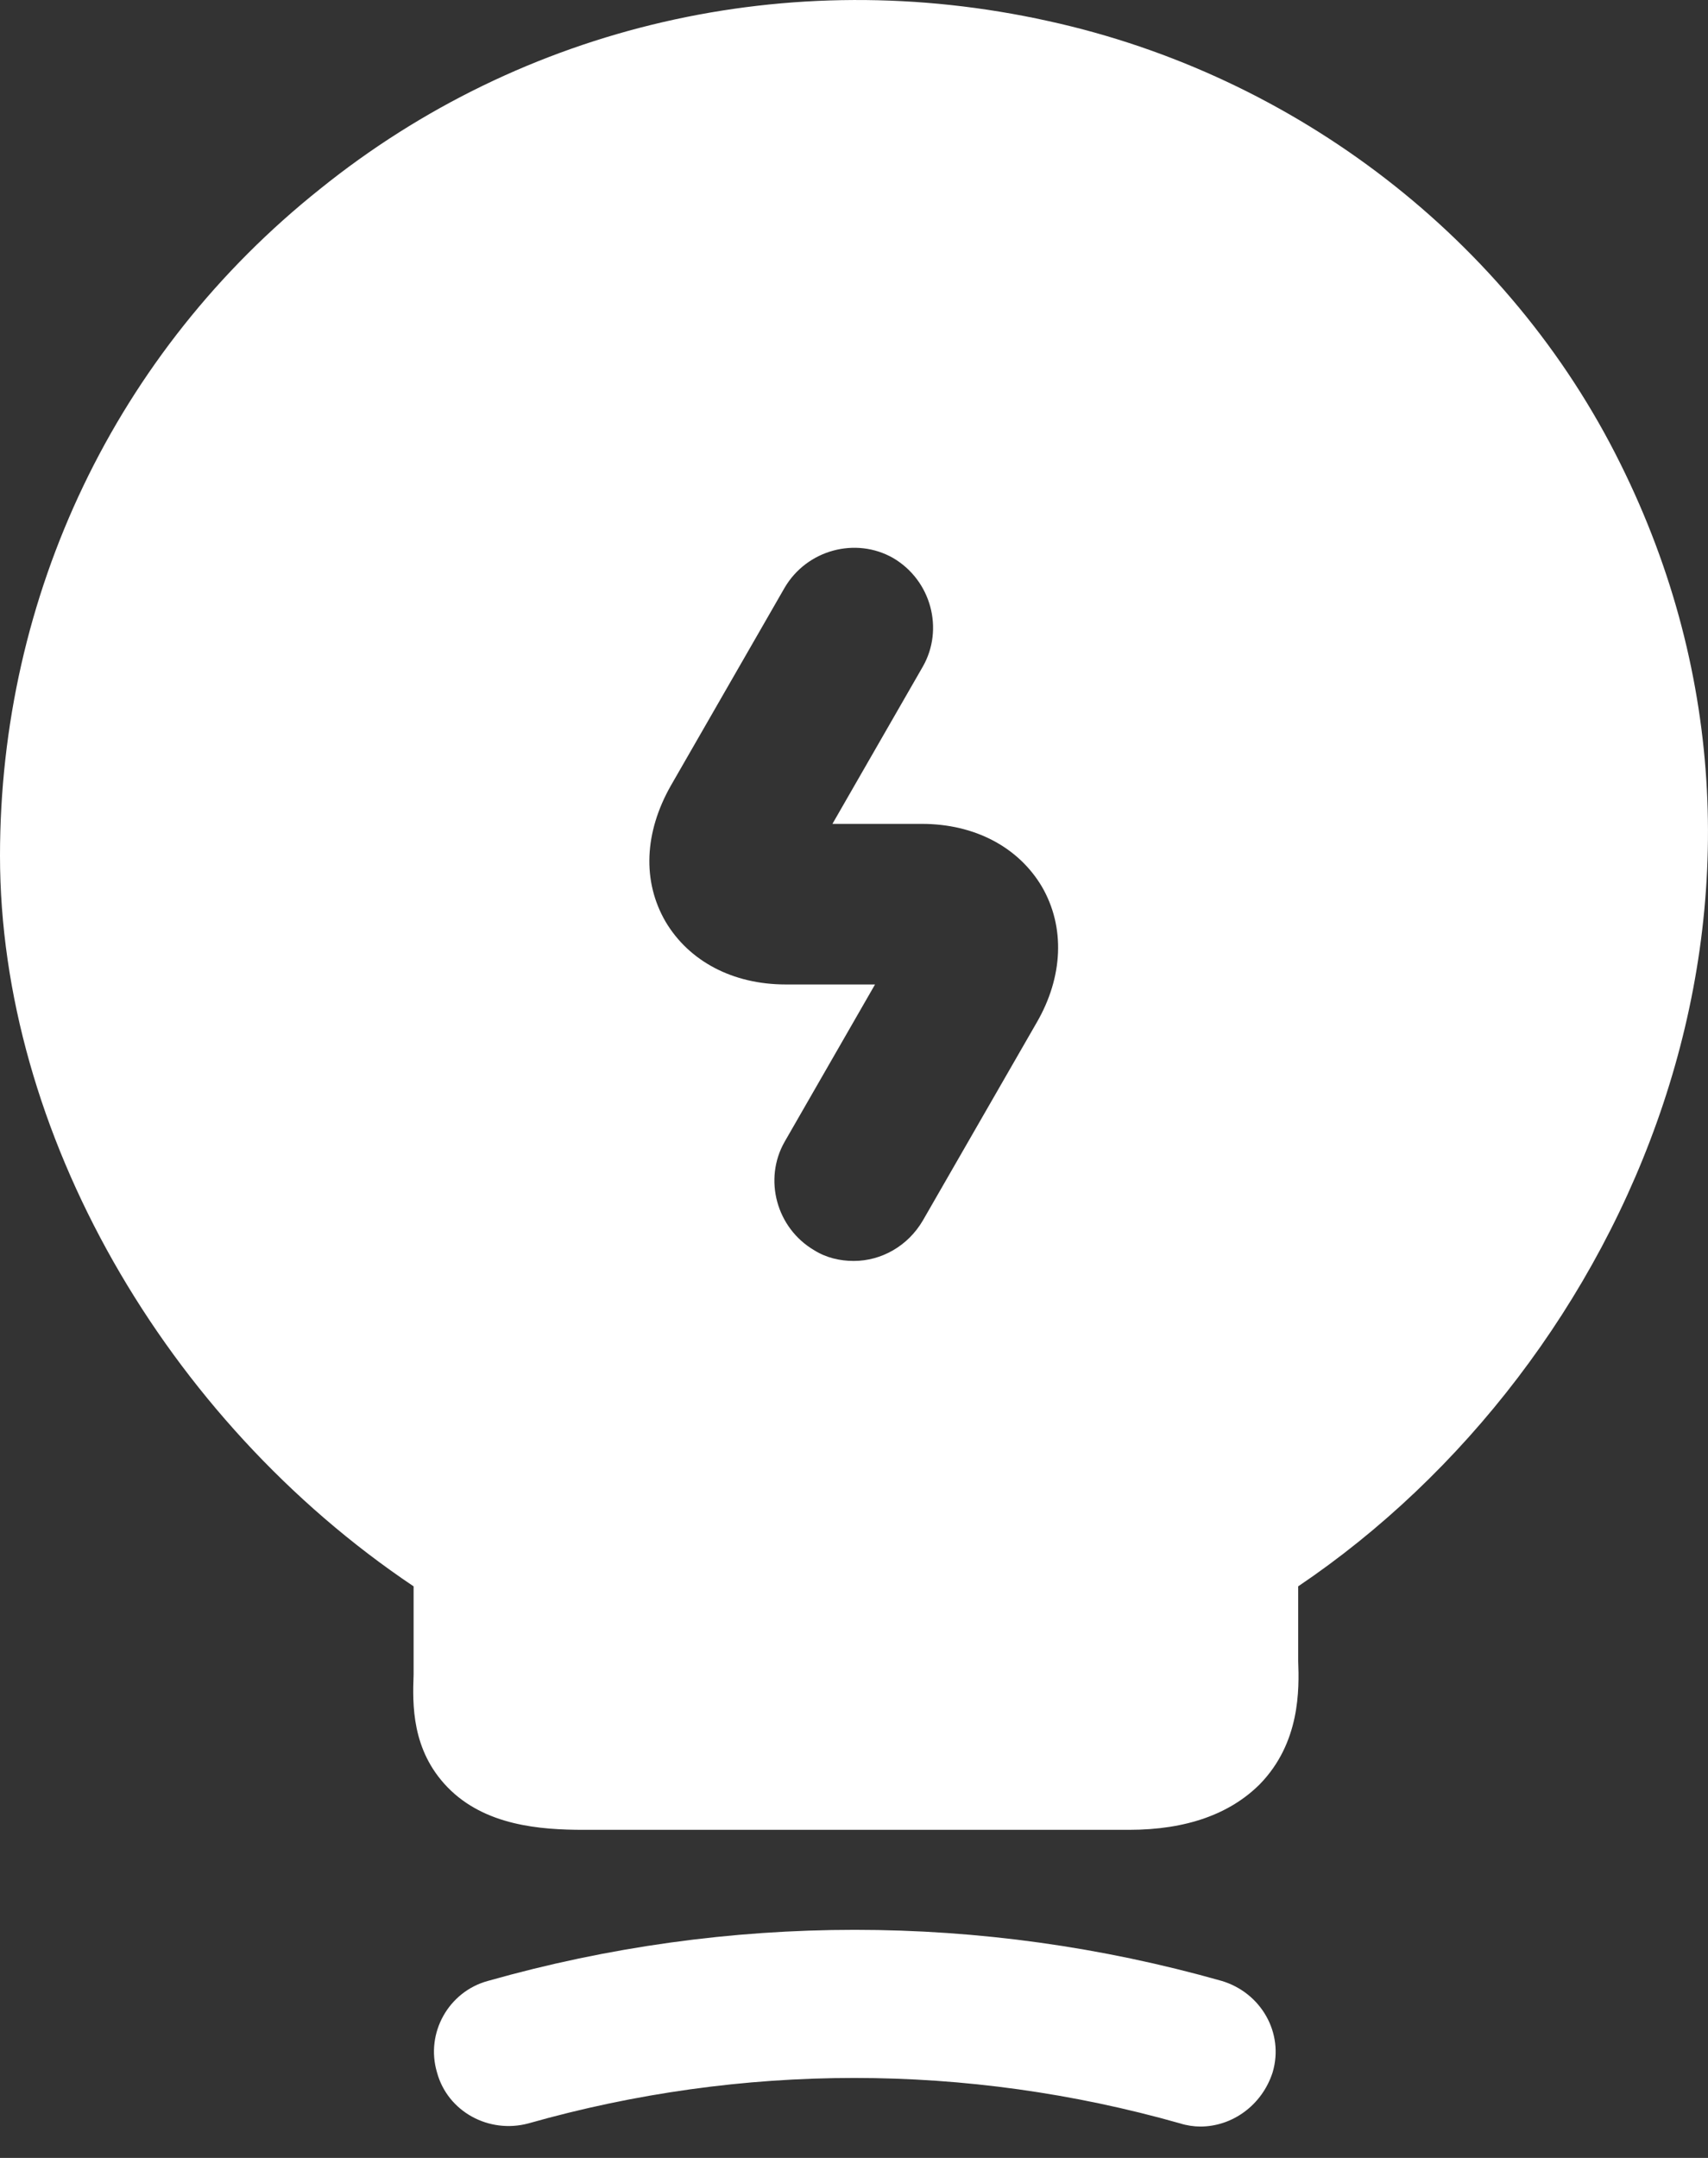 <svg width="19" height="24" viewBox="0 0 19 24" fill="none" xmlns="http://www.w3.org/2000/svg">
<rect x="0" y="0" width="19" height="24" fill="#333333" stroke="none"/>
<path d="M13.353 23.651C13.282 23.651 13.199 23.639 13.128 23.616C10.751 22.942 8.255 22.942 5.878 23.616C5.44 23.734 4.979 23.486 4.861 23.048C4.731 22.61 4.991 22.149 5.429 22.031C8.101 21.274 10.916 21.274 13.589 22.031C14.027 22.161 14.287 22.61 14.157 23.048C14.039 23.415 13.707 23.651 13.353 23.651Z" fill="white"/>
<path d="M18.024 5.154C16.794 2.67 14.417 0.837 11.661 0.234C8.776 -0.405 5.819 0.281 3.56 2.102C1.289 3.912 0 6.62 0 9.518C0 12.581 1.833 15.786 4.601 17.643V18.625C4.589 18.956 4.577 19.464 4.979 19.878C5.393 20.304 6.008 20.351 6.493 20.351H12.56C13.199 20.351 13.684 20.174 14.015 19.843C14.464 19.381 14.453 18.79 14.441 18.471V17.643C18.107 15.171 20.413 9.955 18.024 5.154ZM11.531 11.375L10.266 13.574C10.1 13.858 9.805 14.024 9.497 14.024C9.343 14.024 9.19 13.988 9.059 13.906C8.634 13.657 8.492 13.113 8.728 12.699L9.734 10.949H8.74C8.149 10.949 7.664 10.689 7.404 10.251C7.143 9.802 7.167 9.258 7.463 8.737L8.728 6.537C8.977 6.112 9.521 5.97 9.935 6.206C10.36 6.455 10.502 6.999 10.266 7.413L9.26 9.163H10.254C10.845 9.163 11.33 9.423 11.59 9.861C11.851 10.31 11.827 10.866 11.531 11.375Z" fill="white"/>
</svg>
